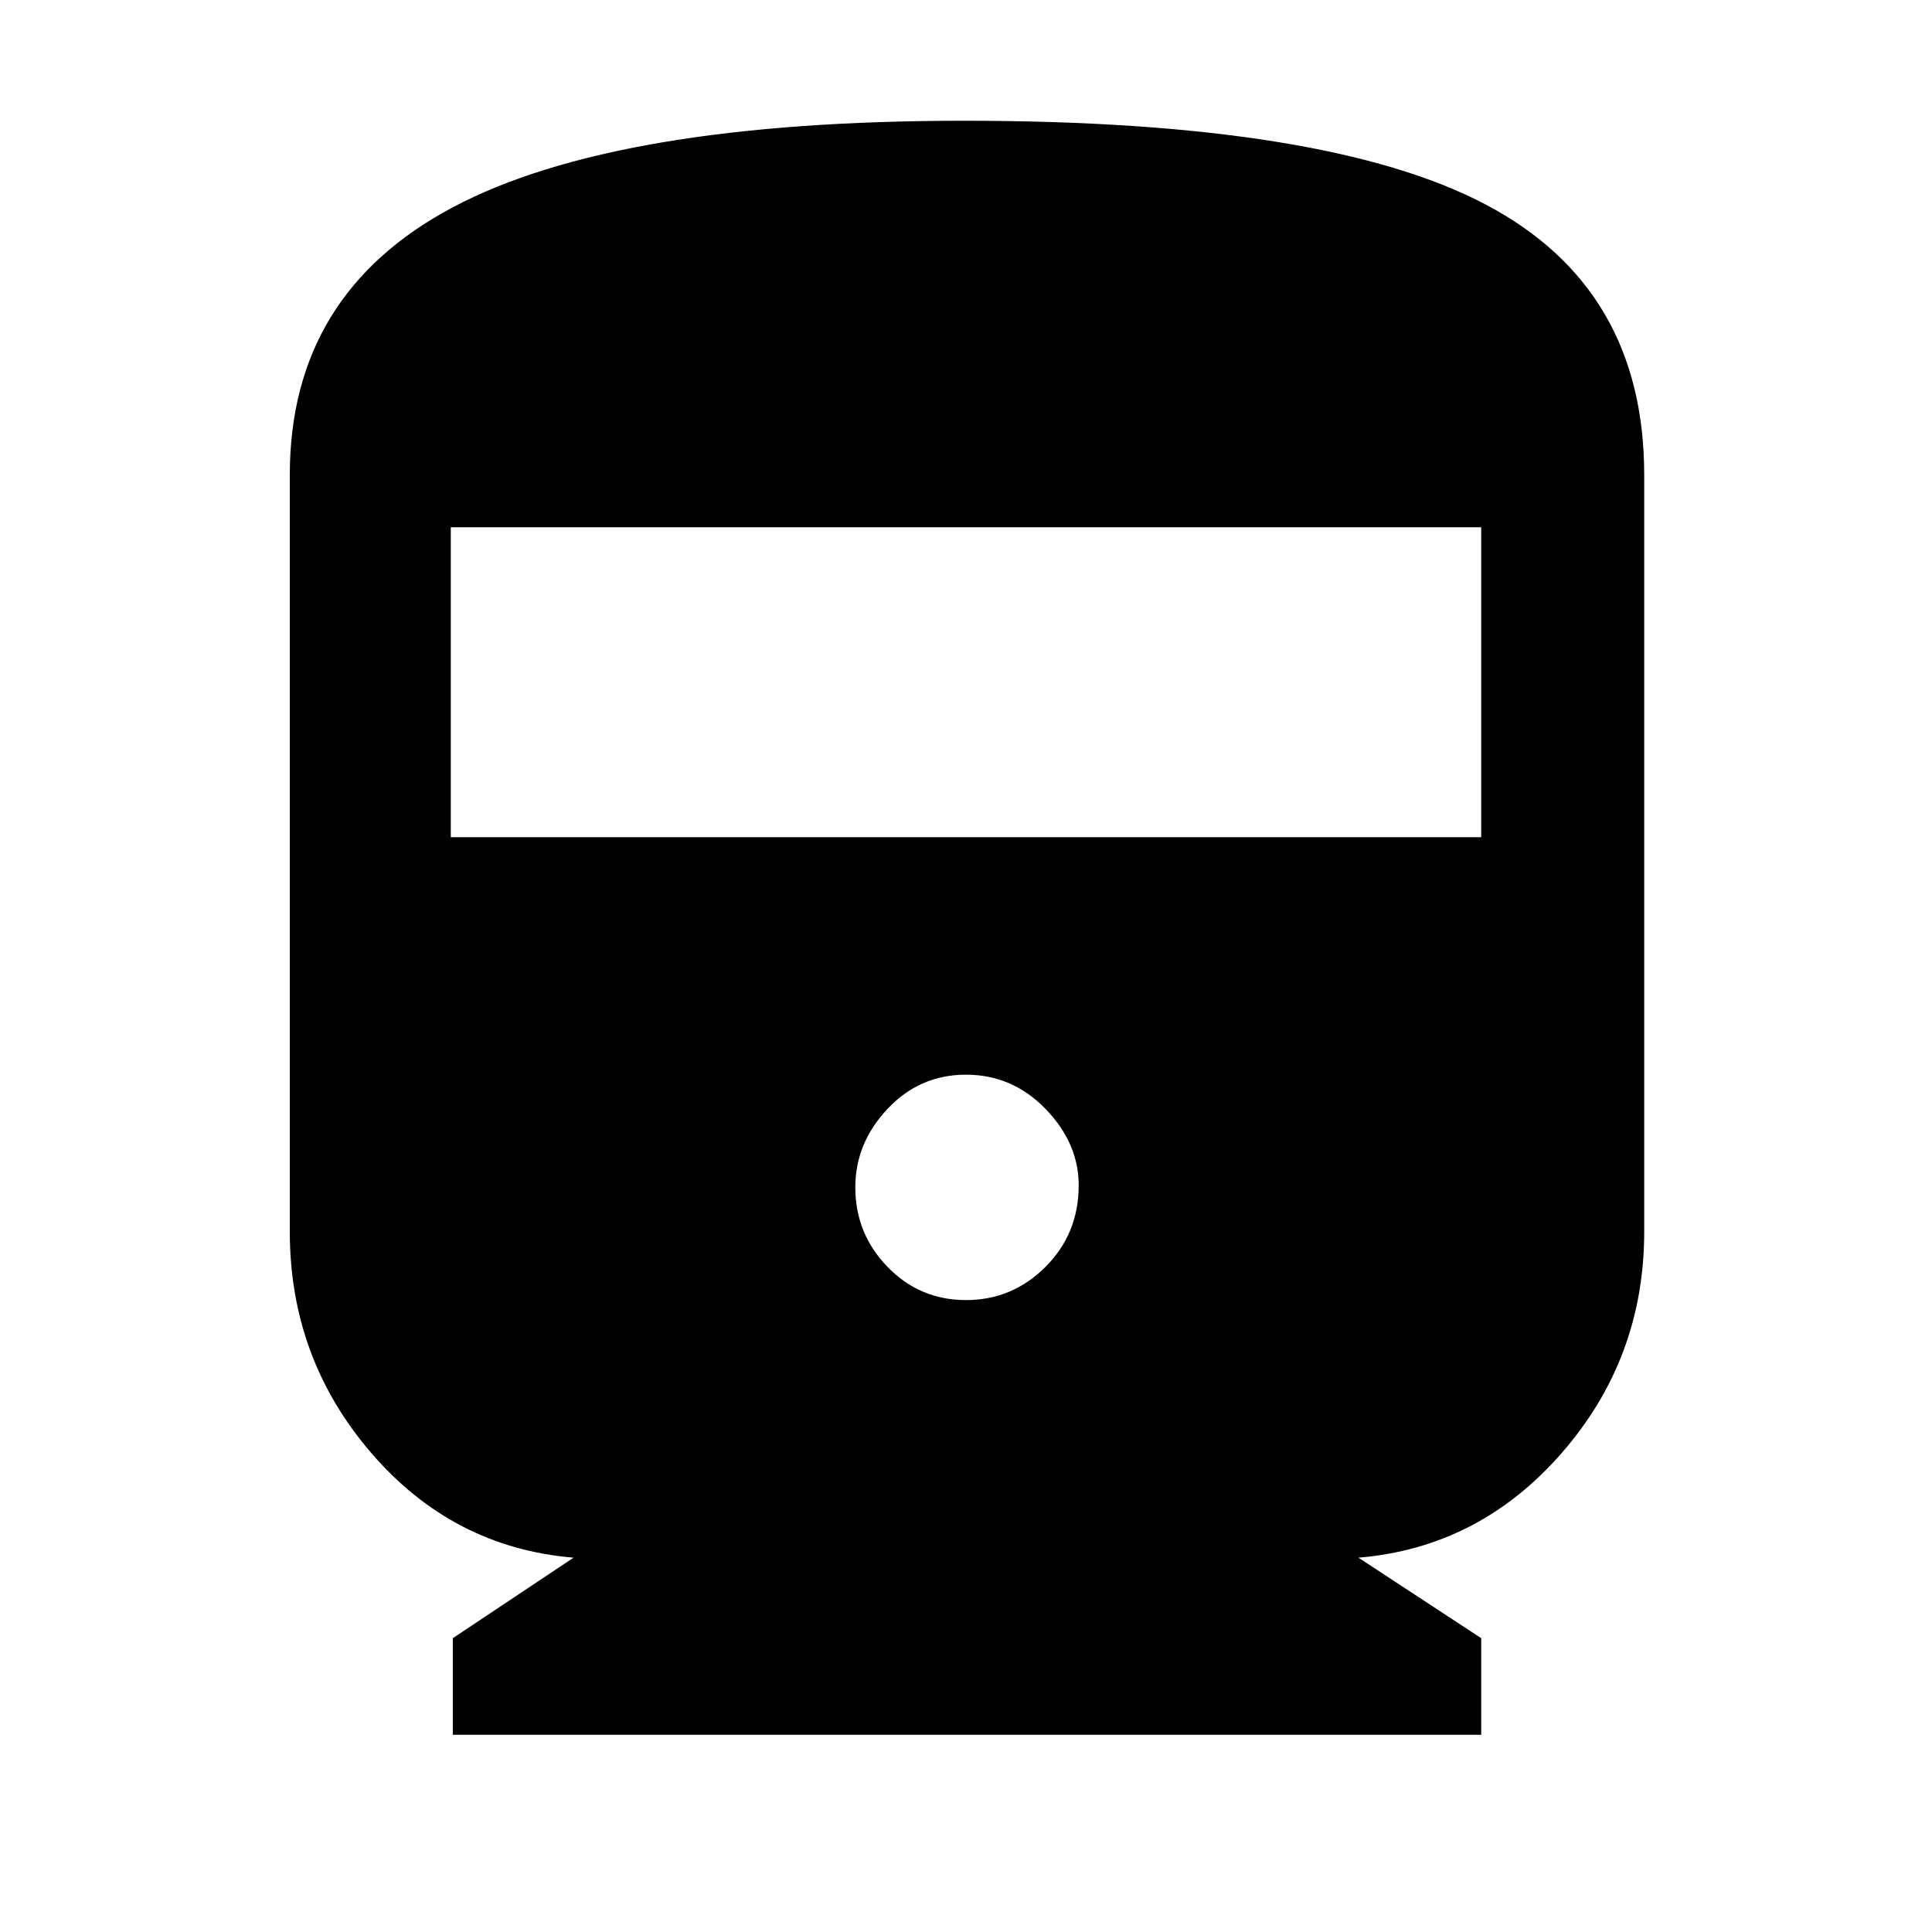 <svg xmlns="http://www.w3.org/2000/svg" height="48" width="48"><path d="M11.25 43.1V40.7L14.25 38.7Q11.25 38.45 9.225 36.1Q7.2 33.75 7.2 30.6V11.8Q7.2 7.3 11.25 5.15Q15.3 3 23.95 3Q32.95 3 36.9 5.075Q40.85 7.15 40.85 11.8V30.6Q40.85 33.75 38.8 36.1Q36.75 38.45 33.75 38.7L36.8 40.7V43.1ZM11.2 20.8H36.8V13.1H11.2ZM24 32.3Q25.15 32.3 25.975 31.475Q26.8 30.65 26.8 29.45Q26.8 28.4 25.975 27.55Q25.15 26.7 24 26.7Q22.85 26.7 22.05 27.55Q21.25 28.4 21.25 29.5Q21.25 30.65 22.05 31.475Q22.85 32.3 24 32.3Z"/></svg>